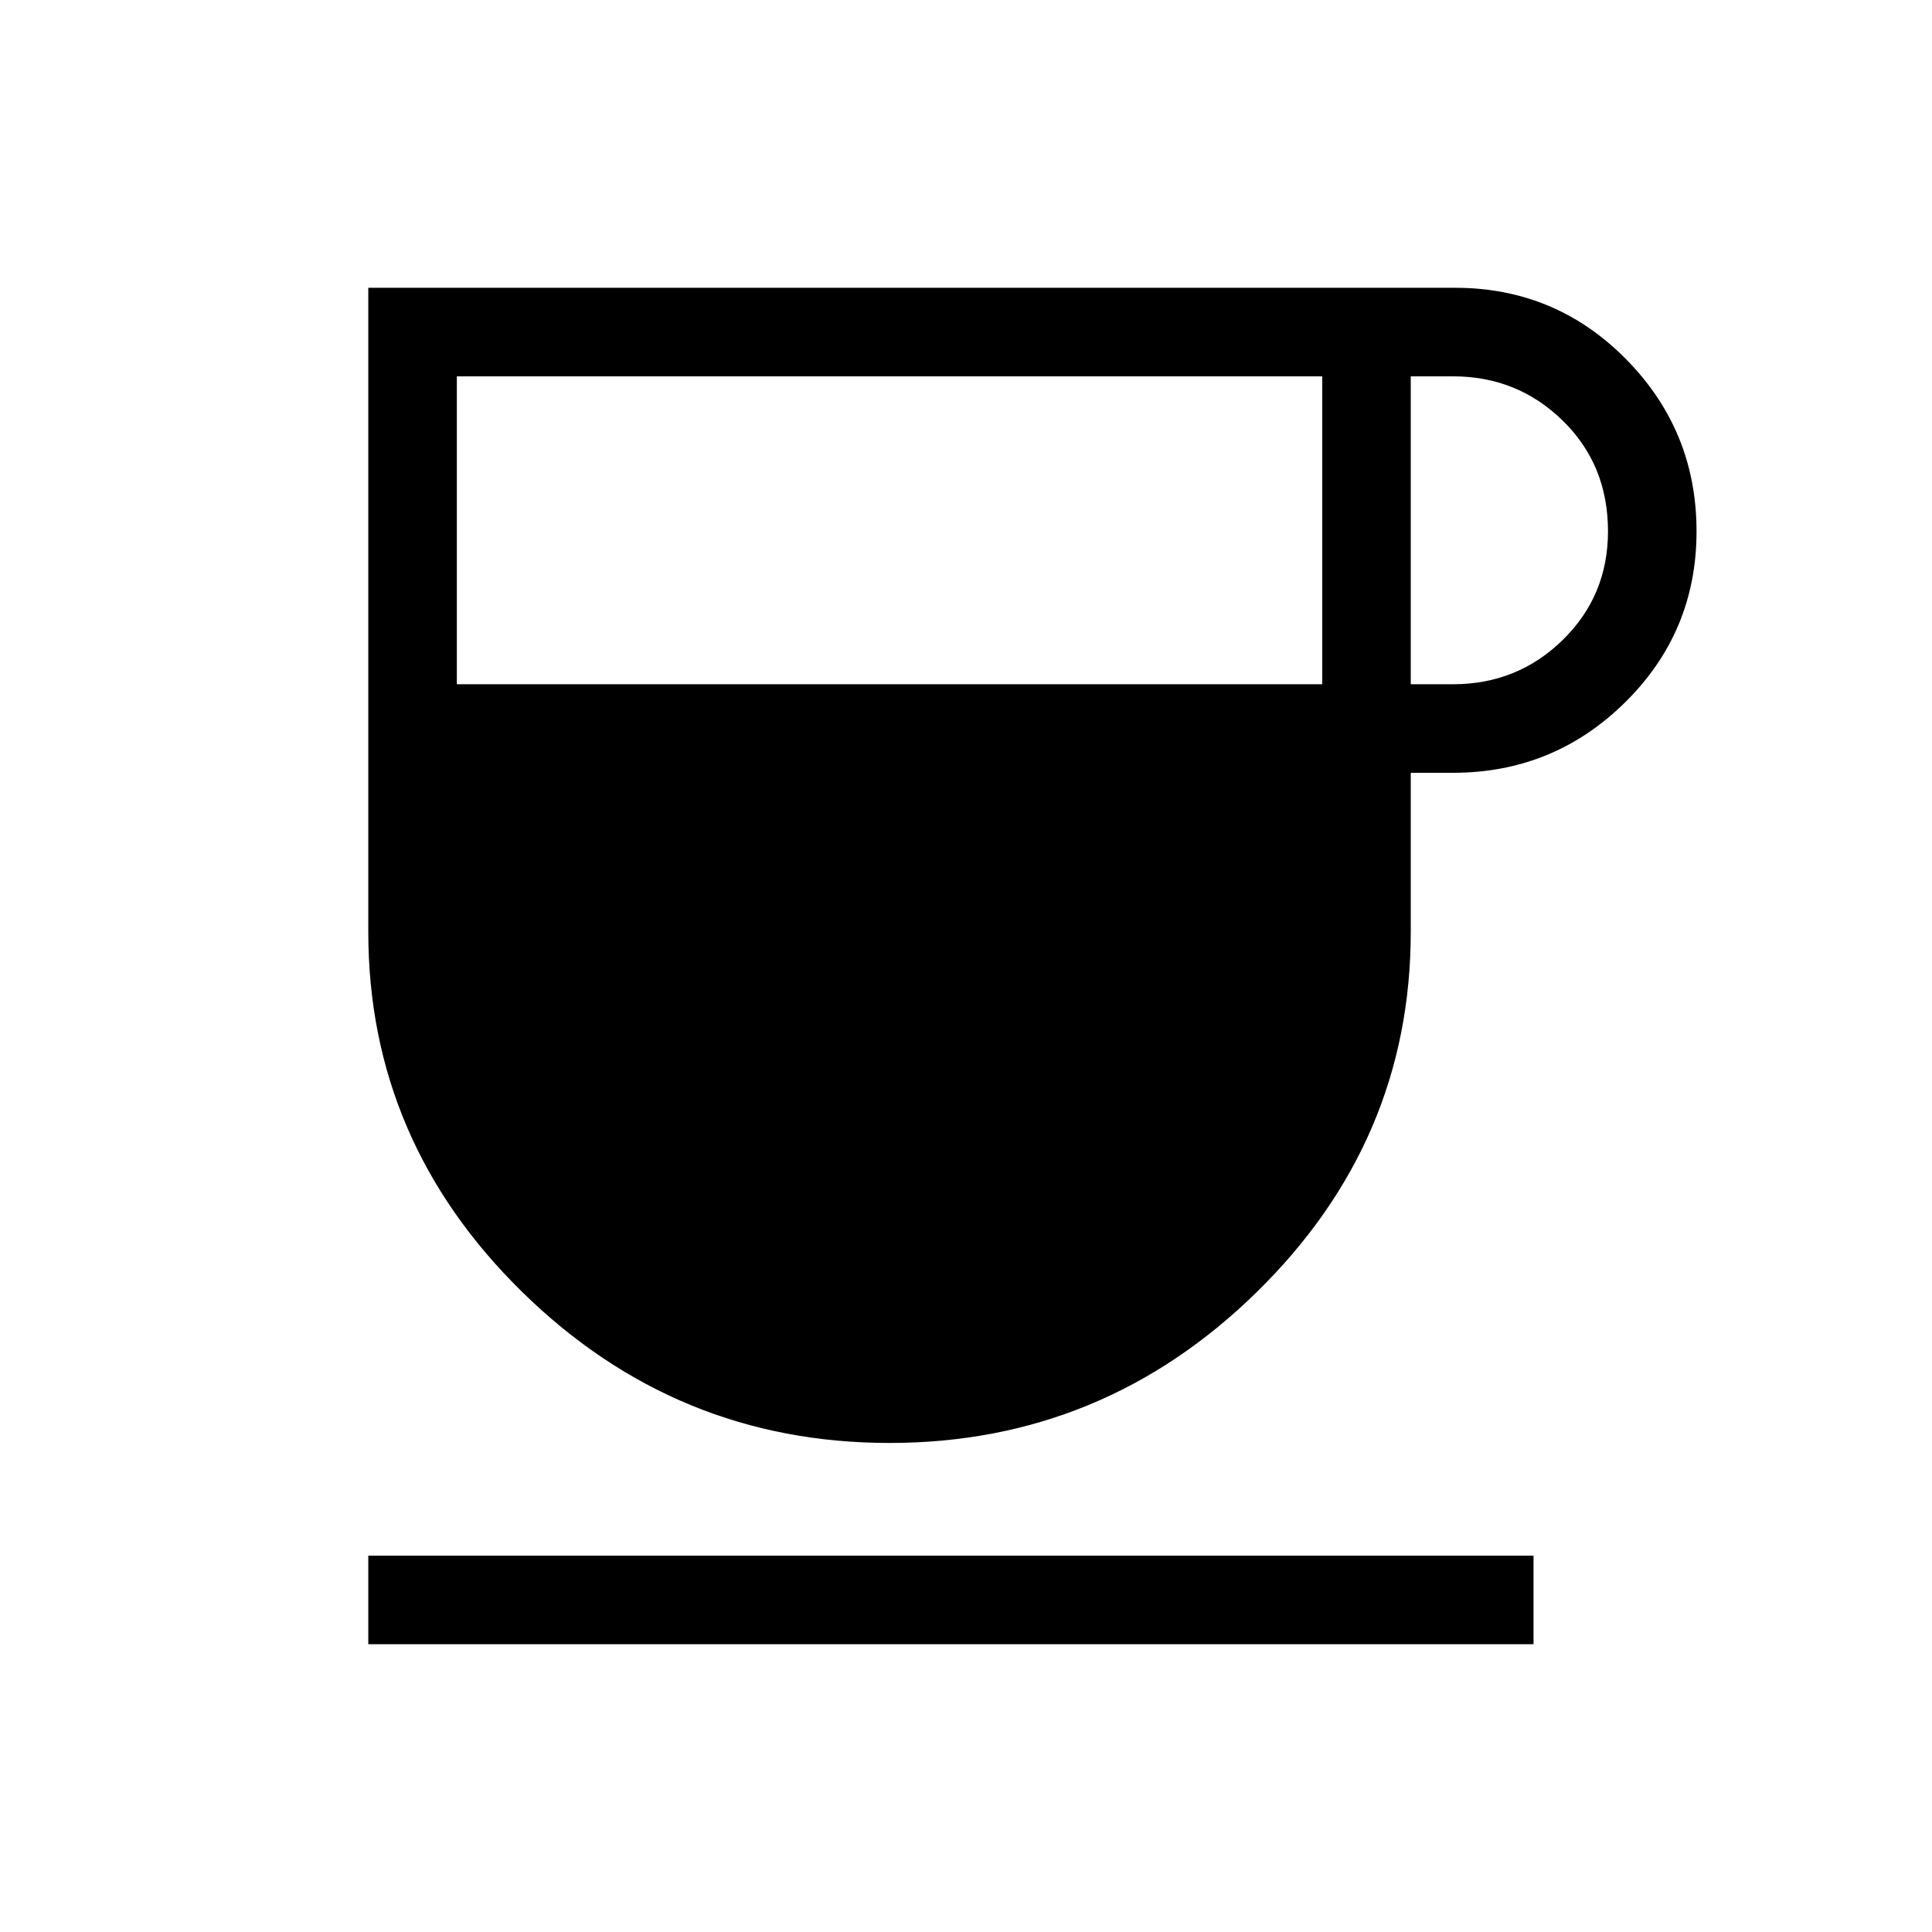 <svg xmlns="http://www.w3.org/2000/svg" height="48" width="48"><path d="M22.1 35.85Q16.8 35.85 12.975 32.1Q9.15 28.35 9.15 23.15V7.15H36.15Q38.65 7.15 40.4 8.925Q42.15 10.7 42.15 13.2Q42.15 15.7 40.375 17.45Q38.6 19.2 36.1 19.2H35.05V23.15Q35.05 28.35 31.225 32.1Q27.4 35.85 22.1 35.85ZM11.35 17H32.85V9.35H11.35ZM35.05 17H36.1Q37.7 17 38.825 15.9Q39.95 14.8 39.95 13.2Q39.95 11.55 38.825 10.45Q37.7 9.35 36.1 9.35H35.05ZM9.15 40.85V38.65H38.1V40.85Z"/></svg>